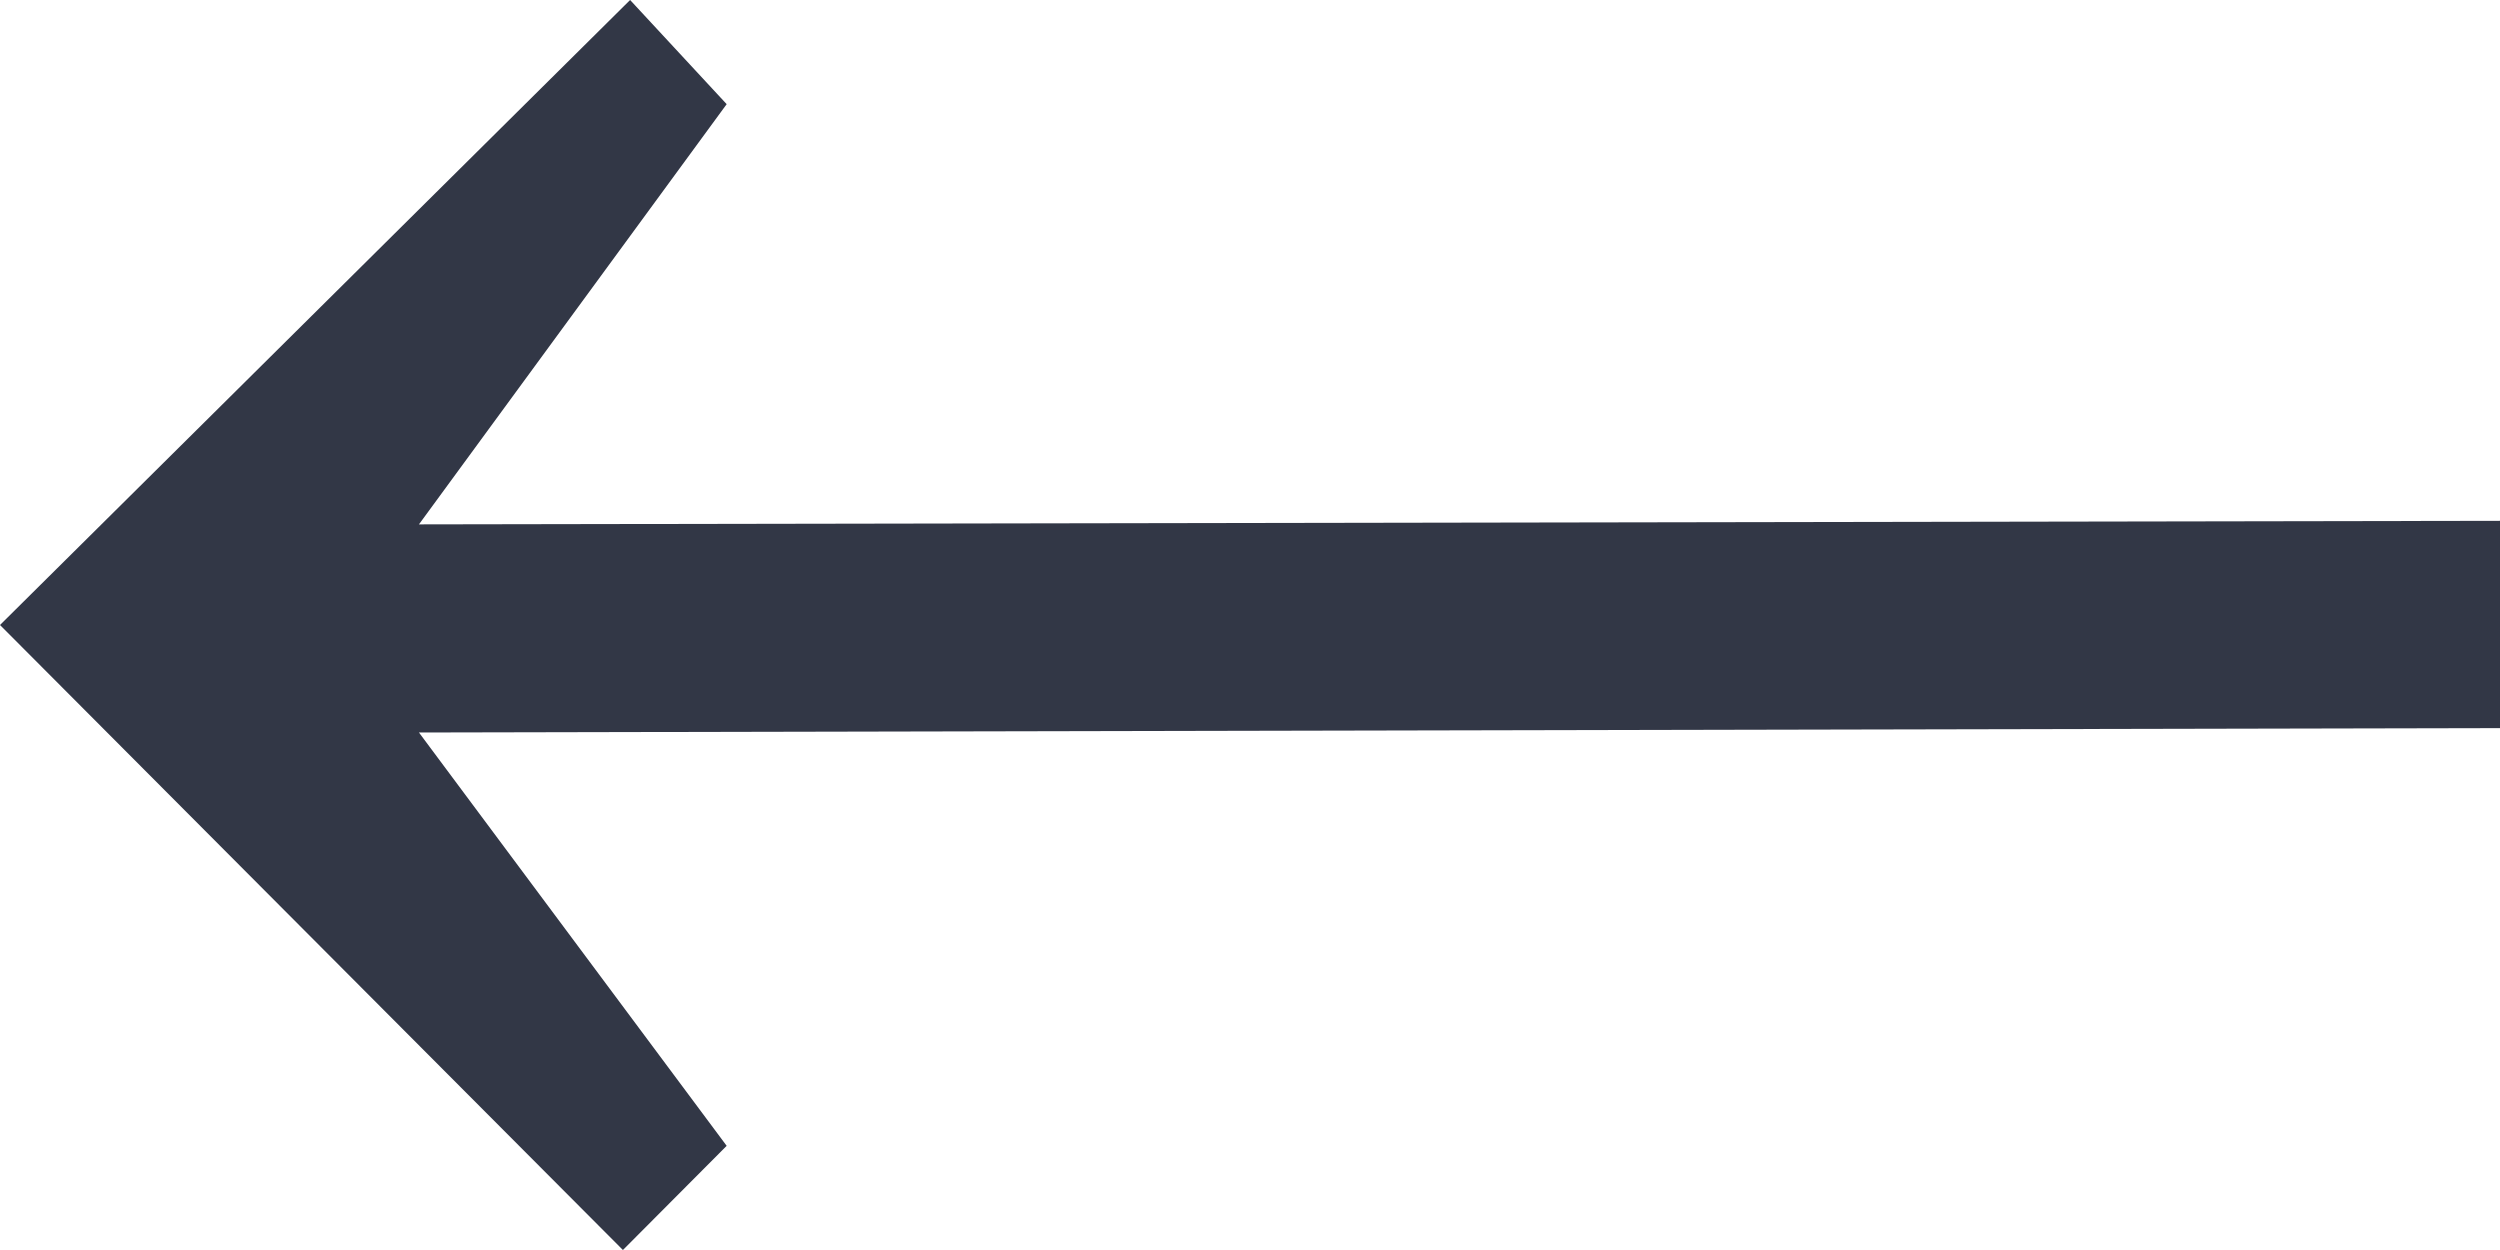 <?xml version="1.0" encoding="UTF-8" standalone="no"?>
<svg width="24px" height="12px" viewBox="0 0 24 12" version="1.1" xmlns="http://www.w3.org/2000/svg" xmlns:xlink="http://www.w3.org/1999/xlink" xmlns:sketch="http://www.bohemiancoding.com/sketch/ns">
    <!-- Generator: Sketch 3.2 (9961) - http://www.bohemiancoding.com/sketch -->
    <title>Untitled</title>
    <desc>Created with Sketch.</desc>
    <defs></defs>
    <g id="Page-1" stroke="none" stroke-width="1" fill="none" fill-rule="evenodd" sketch:type="MSPage">
        <path d="M0,7 L19.978,6.966 L17.024,11 L17.951,12 L24,6 L18.02,0 L17.024,1 L19.978,4.968 L0,5.01 L0,7 Z" id="prev" fill="#323746" sketch:type="MSShapeGroup" transform="translate(12, 6) rotate(-180) translate(-12, -6) "></path>
    </g>
</svg>
